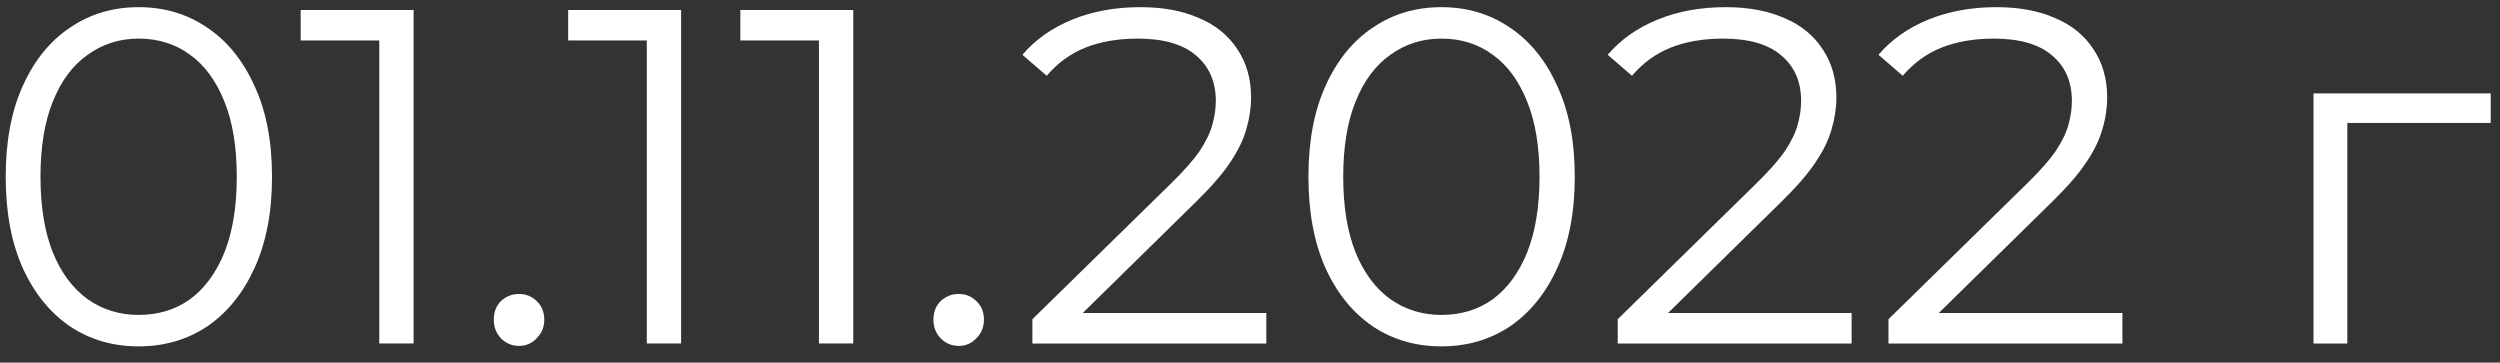 <svg width="131" height="19" viewBox="0 0 131 19" fill="none" xmlns="http://www.w3.org/2000/svg">
<rect x="0" y="0" width="131" height="19" fill="#333333" stroke="none"/>
<path d="M121.227 18.001V4.895H130.514V6.442H122.55L122.999 5.993V18.001H121.227Z" fill="white"/>
<path d="M98.956 18V16.727L106.221 9.612C106.886 8.963 107.386 8.397 107.719 7.914C108.051 7.415 108.276 6.949 108.393 6.516C108.509 6.084 108.567 5.676 108.567 5.293C108.567 4.278 108.218 3.479 107.519 2.896C106.836 2.314 105.821 2.023 104.473 2.023C103.441 2.023 102.526 2.181 101.727 2.497C100.945 2.813 100.271 3.304 99.705 3.97L98.432 2.871C99.114 2.073 99.988 1.457 101.053 1.024C102.118 0.591 103.308 0.375 104.623 0.375C105.805 0.375 106.828 0.566 107.694 0.949C108.559 1.315 109.225 1.856 109.691 2.572C110.173 3.288 110.415 4.128 110.415 5.093C110.415 5.659 110.332 6.217 110.165 6.766C110.015 7.315 109.732 7.898 109.316 8.514C108.917 9.113 108.326 9.795 107.544 10.561L100.878 17.102L100.379 16.402H111.214V18H98.956Z" fill="white"/>
<path d="M84.767 18V16.727L92.032 9.612C92.698 8.963 93.197 8.397 93.53 7.914C93.863 7.415 94.088 6.949 94.204 6.516C94.321 6.084 94.379 5.676 94.379 5.293C94.379 4.278 94.029 3.479 93.33 2.896C92.648 2.314 91.633 2.023 90.285 2.023C89.253 2.023 88.337 2.181 87.538 2.497C86.756 2.813 86.082 3.304 85.516 3.97L84.243 2.871C84.925 2.073 85.799 1.457 86.865 1.024C87.93 0.591 89.12 0.375 90.434 0.375C91.616 0.375 92.64 0.566 93.505 0.949C94.371 1.315 95.036 1.856 95.502 2.572C95.985 3.288 96.226 4.128 96.226 5.093C96.226 5.659 96.143 6.217 95.977 6.766C95.827 7.315 95.544 7.898 95.128 8.514C94.728 9.113 94.138 9.795 93.355 10.561L86.69 17.102L86.19 16.402H97.025V18H84.767Z" fill="white"/>
<path d="M75.528 18.15C74.18 18.15 72.981 17.8 71.933 17.102C70.884 16.386 70.06 15.371 69.461 14.056C68.862 12.724 68.562 11.127 68.562 9.262C68.562 7.398 68.862 5.809 69.461 4.494C70.06 3.163 70.884 2.148 71.933 1.448C72.981 0.733 74.18 0.375 75.528 0.375C76.876 0.375 78.074 0.733 79.123 1.448C80.171 2.148 80.995 3.163 81.594 4.494C82.21 5.809 82.518 7.398 82.518 9.262C82.518 11.127 82.21 12.724 81.594 14.056C80.995 15.371 80.171 16.386 79.123 17.102C78.074 17.8 76.876 18.15 75.528 18.15ZM75.528 16.502C76.56 16.502 77.458 16.228 78.224 15.678C78.99 15.113 79.589 14.297 80.021 13.232C80.454 12.15 80.671 10.827 80.671 9.262C80.671 7.698 80.454 6.383 80.021 5.318C79.589 4.236 78.99 3.421 78.224 2.871C77.458 2.306 76.56 2.023 75.528 2.023C74.529 2.023 73.639 2.306 72.856 2.871C72.074 3.421 71.467 4.236 71.034 5.318C70.601 6.383 70.385 7.698 70.385 9.262C70.385 10.827 70.601 12.15 71.034 13.232C71.467 14.297 72.074 15.113 72.856 15.678C73.639 16.228 74.529 16.502 75.528 16.502Z" fill="white"/>
<path d="M54.097 18V16.727L61.362 9.612C62.028 8.963 62.527 8.397 62.86 7.914C63.193 7.415 63.418 6.949 63.534 6.516C63.651 6.084 63.709 5.676 63.709 5.293C63.709 4.278 63.359 3.479 62.66 2.896C61.978 2.314 60.963 2.023 59.615 2.023C58.583 2.023 57.667 2.181 56.869 2.497C56.086 2.813 55.412 3.304 54.846 3.97L53.573 2.871C54.256 2.073 55.129 1.457 56.195 1.024C57.26 0.591 58.45 0.375 59.764 0.375C60.946 0.375 61.97 0.566 62.835 0.949C63.701 1.315 64.366 1.856 64.832 2.572C65.315 3.288 65.556 4.128 65.556 5.093C65.556 5.659 65.473 6.217 65.307 6.766C65.157 7.315 64.874 7.898 64.458 8.514C64.058 9.113 63.468 9.795 62.685 10.561L56.02 17.102L55.52 16.402H66.355V18H54.097Z" fill="white"/>
<path d="M50.236 18.125C49.87 18.125 49.554 17.992 49.288 17.726C49.038 17.46 48.913 17.135 48.913 16.752C48.913 16.353 49.038 16.028 49.288 15.779C49.554 15.529 49.87 15.404 50.236 15.404C50.602 15.404 50.91 15.529 51.16 15.779C51.426 16.028 51.559 16.353 51.559 16.752C51.559 17.135 51.426 17.46 51.16 17.726C50.91 17.992 50.602 18.125 50.236 18.125Z" fill="white"/>
<path d="M42.913 17.999V1.272L43.712 2.121H38.794V0.523H44.711V17.999H42.913Z" fill="white"/>
<path d="M33.893 17.999V1.272L34.691 2.121H29.773V0.523H35.69V17.999H33.893Z" fill="white"/>
<path d="M27.197 18.125C26.831 18.125 26.515 17.992 26.248 17.726C25.999 17.46 25.874 17.135 25.874 16.752C25.874 16.353 25.999 16.028 26.248 15.779C26.515 15.529 26.831 15.404 27.197 15.404C27.563 15.404 27.871 15.529 28.121 15.779C28.387 16.028 28.52 16.353 28.52 16.752C28.52 17.135 28.387 17.46 28.121 17.726C27.871 17.992 27.563 18.125 27.197 18.125Z" fill="white"/>
<path d="M19.874 17.999V1.272L20.673 2.121H15.755V0.523H21.672V17.999H19.874Z" fill="white"/>
<path d="M7.264 18.15C5.916 18.15 4.718 17.8 3.669 17.102C2.621 16.386 1.797 15.371 1.198 14.056C0.598 12.724 0.299 11.127 0.299 9.262C0.299 7.398 0.598 5.809 1.198 4.494C1.797 3.163 2.621 2.148 3.669 1.448C4.718 0.733 5.916 0.375 7.264 0.375C8.612 0.375 9.81 0.733 10.859 1.448C11.908 2.148 12.731 3.163 13.331 4.494C13.946 5.809 14.254 7.398 14.254 9.262C14.254 11.127 13.946 12.724 13.331 14.056C12.731 15.371 11.908 16.386 10.859 17.102C9.81 17.8 8.612 18.15 7.264 18.15ZM7.264 16.502C8.296 16.502 9.195 16.228 9.96 15.678C10.726 15.113 11.325 14.297 11.758 13.232C12.19 12.15 12.407 10.827 12.407 9.262C12.407 7.698 12.19 6.383 11.758 5.318C11.325 4.236 10.726 3.421 9.96 2.871C9.195 2.306 8.296 2.023 7.264 2.023C6.265 2.023 5.375 2.306 4.593 2.871C3.811 3.421 3.203 4.236 2.77 5.318C2.338 6.383 2.121 7.698 2.121 9.262C2.121 10.827 2.338 12.15 2.77 13.232C3.203 14.297 3.811 15.113 4.593 15.678C5.375 16.228 6.265 16.502 7.264 16.502Z" fill="white"/>
</svg>
